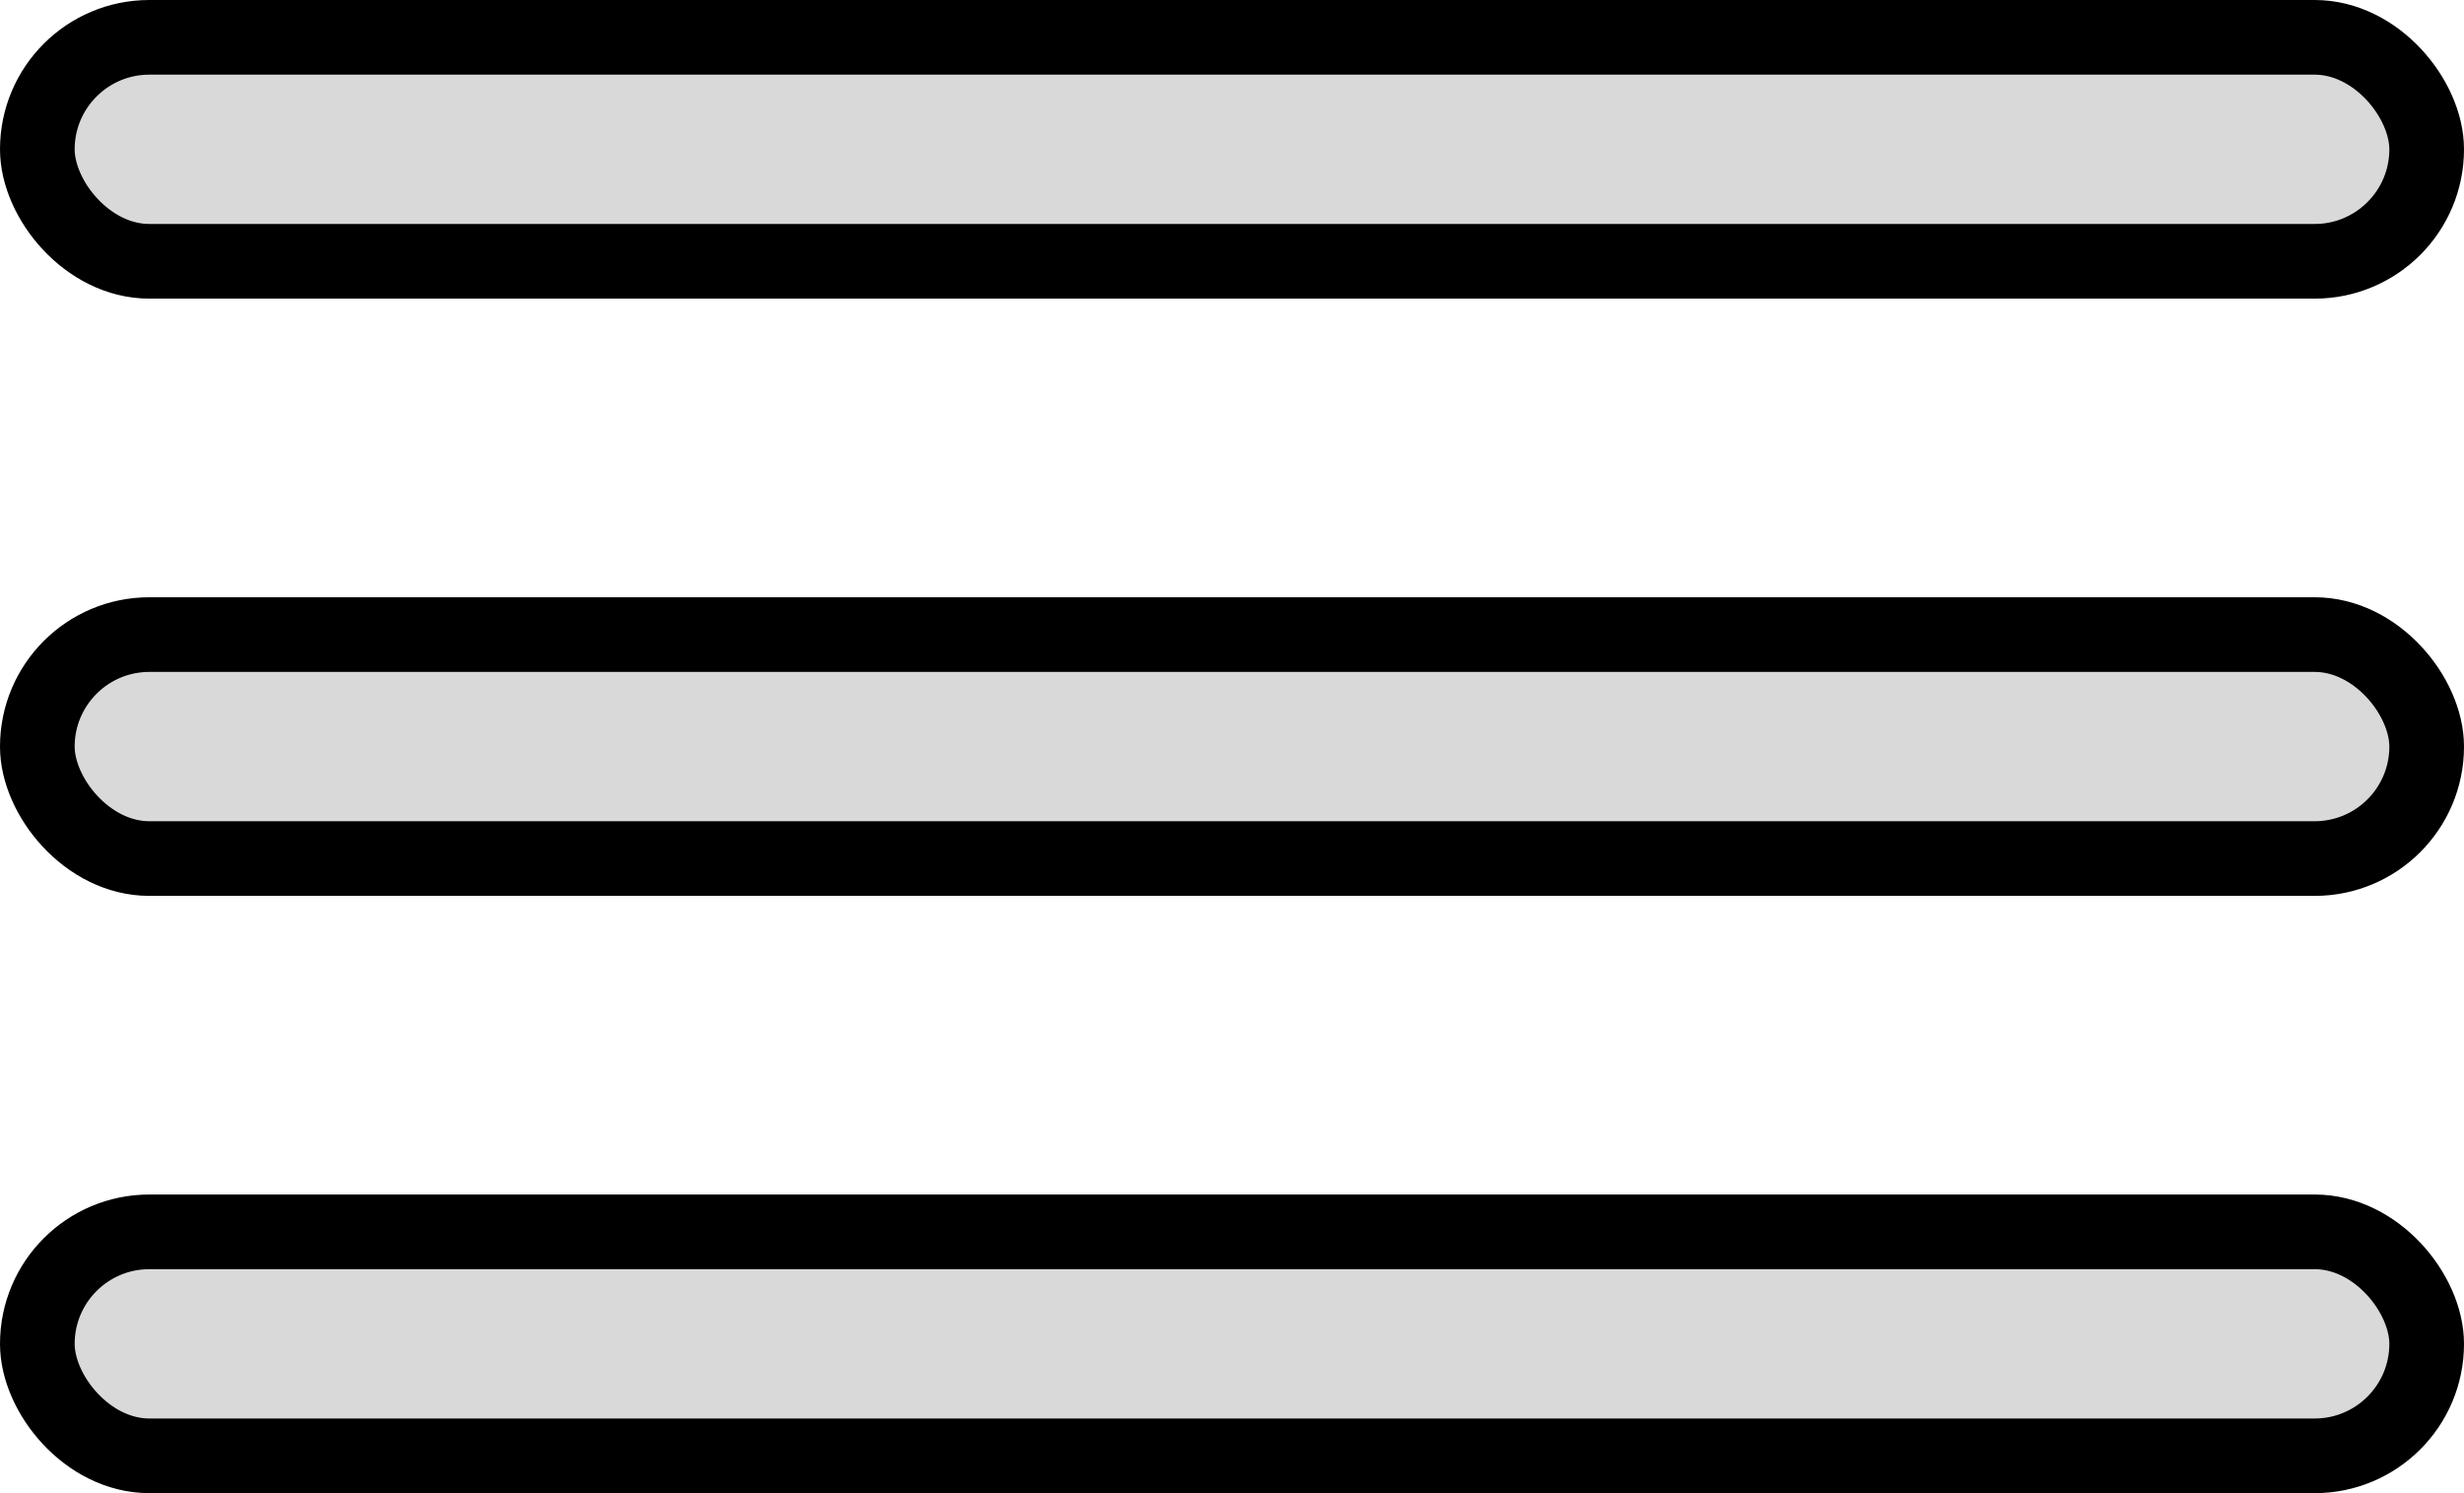 <svg width="33" height="20" viewBox="0 0 33 20" fill="none" xmlns="http://www.w3.org/2000/svg">
<rect x="0.5" y="8.5" width="32" height="3" rx="1.5" fill="#D9D9D9" stroke="black"/>
<rect x="0.5" y="16.5" width="32" height="3" rx="1.5" fill="#D9D9D9" stroke="black"/>
<rect x="0.5" y="0.5" width="32" height="3" rx="1.5" fill="#D9D9D9" stroke="black"/>
</svg>
